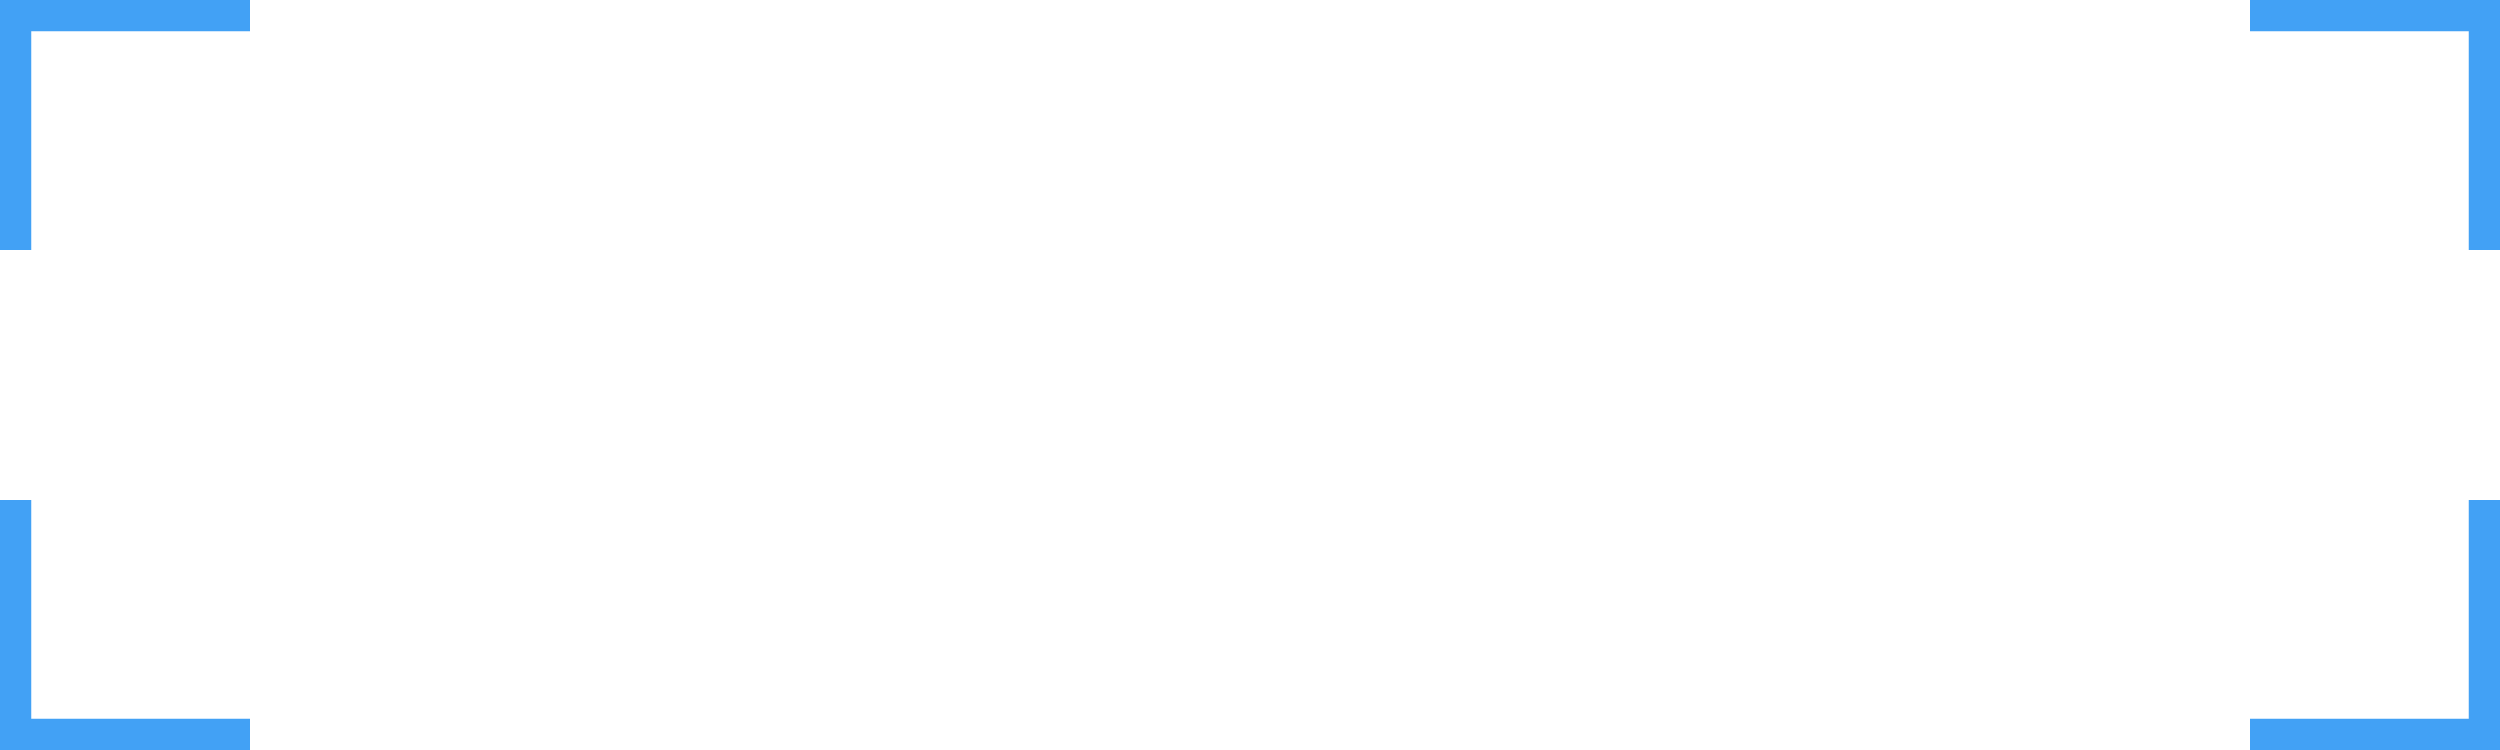 <svg xmlns="http://www.w3.org/2000/svg" viewBox="0 0 100 30">
	<path d="M 0 10 l 0 -10 l 10 0 M 90 0 l 10 0 l 0 10 M 0 20 l 0 10 l 10 0 M 100 20 l 0 10 l -10 0" stroke="#42a1f5" stroke-width="2.5" fill="none"/>
</svg>